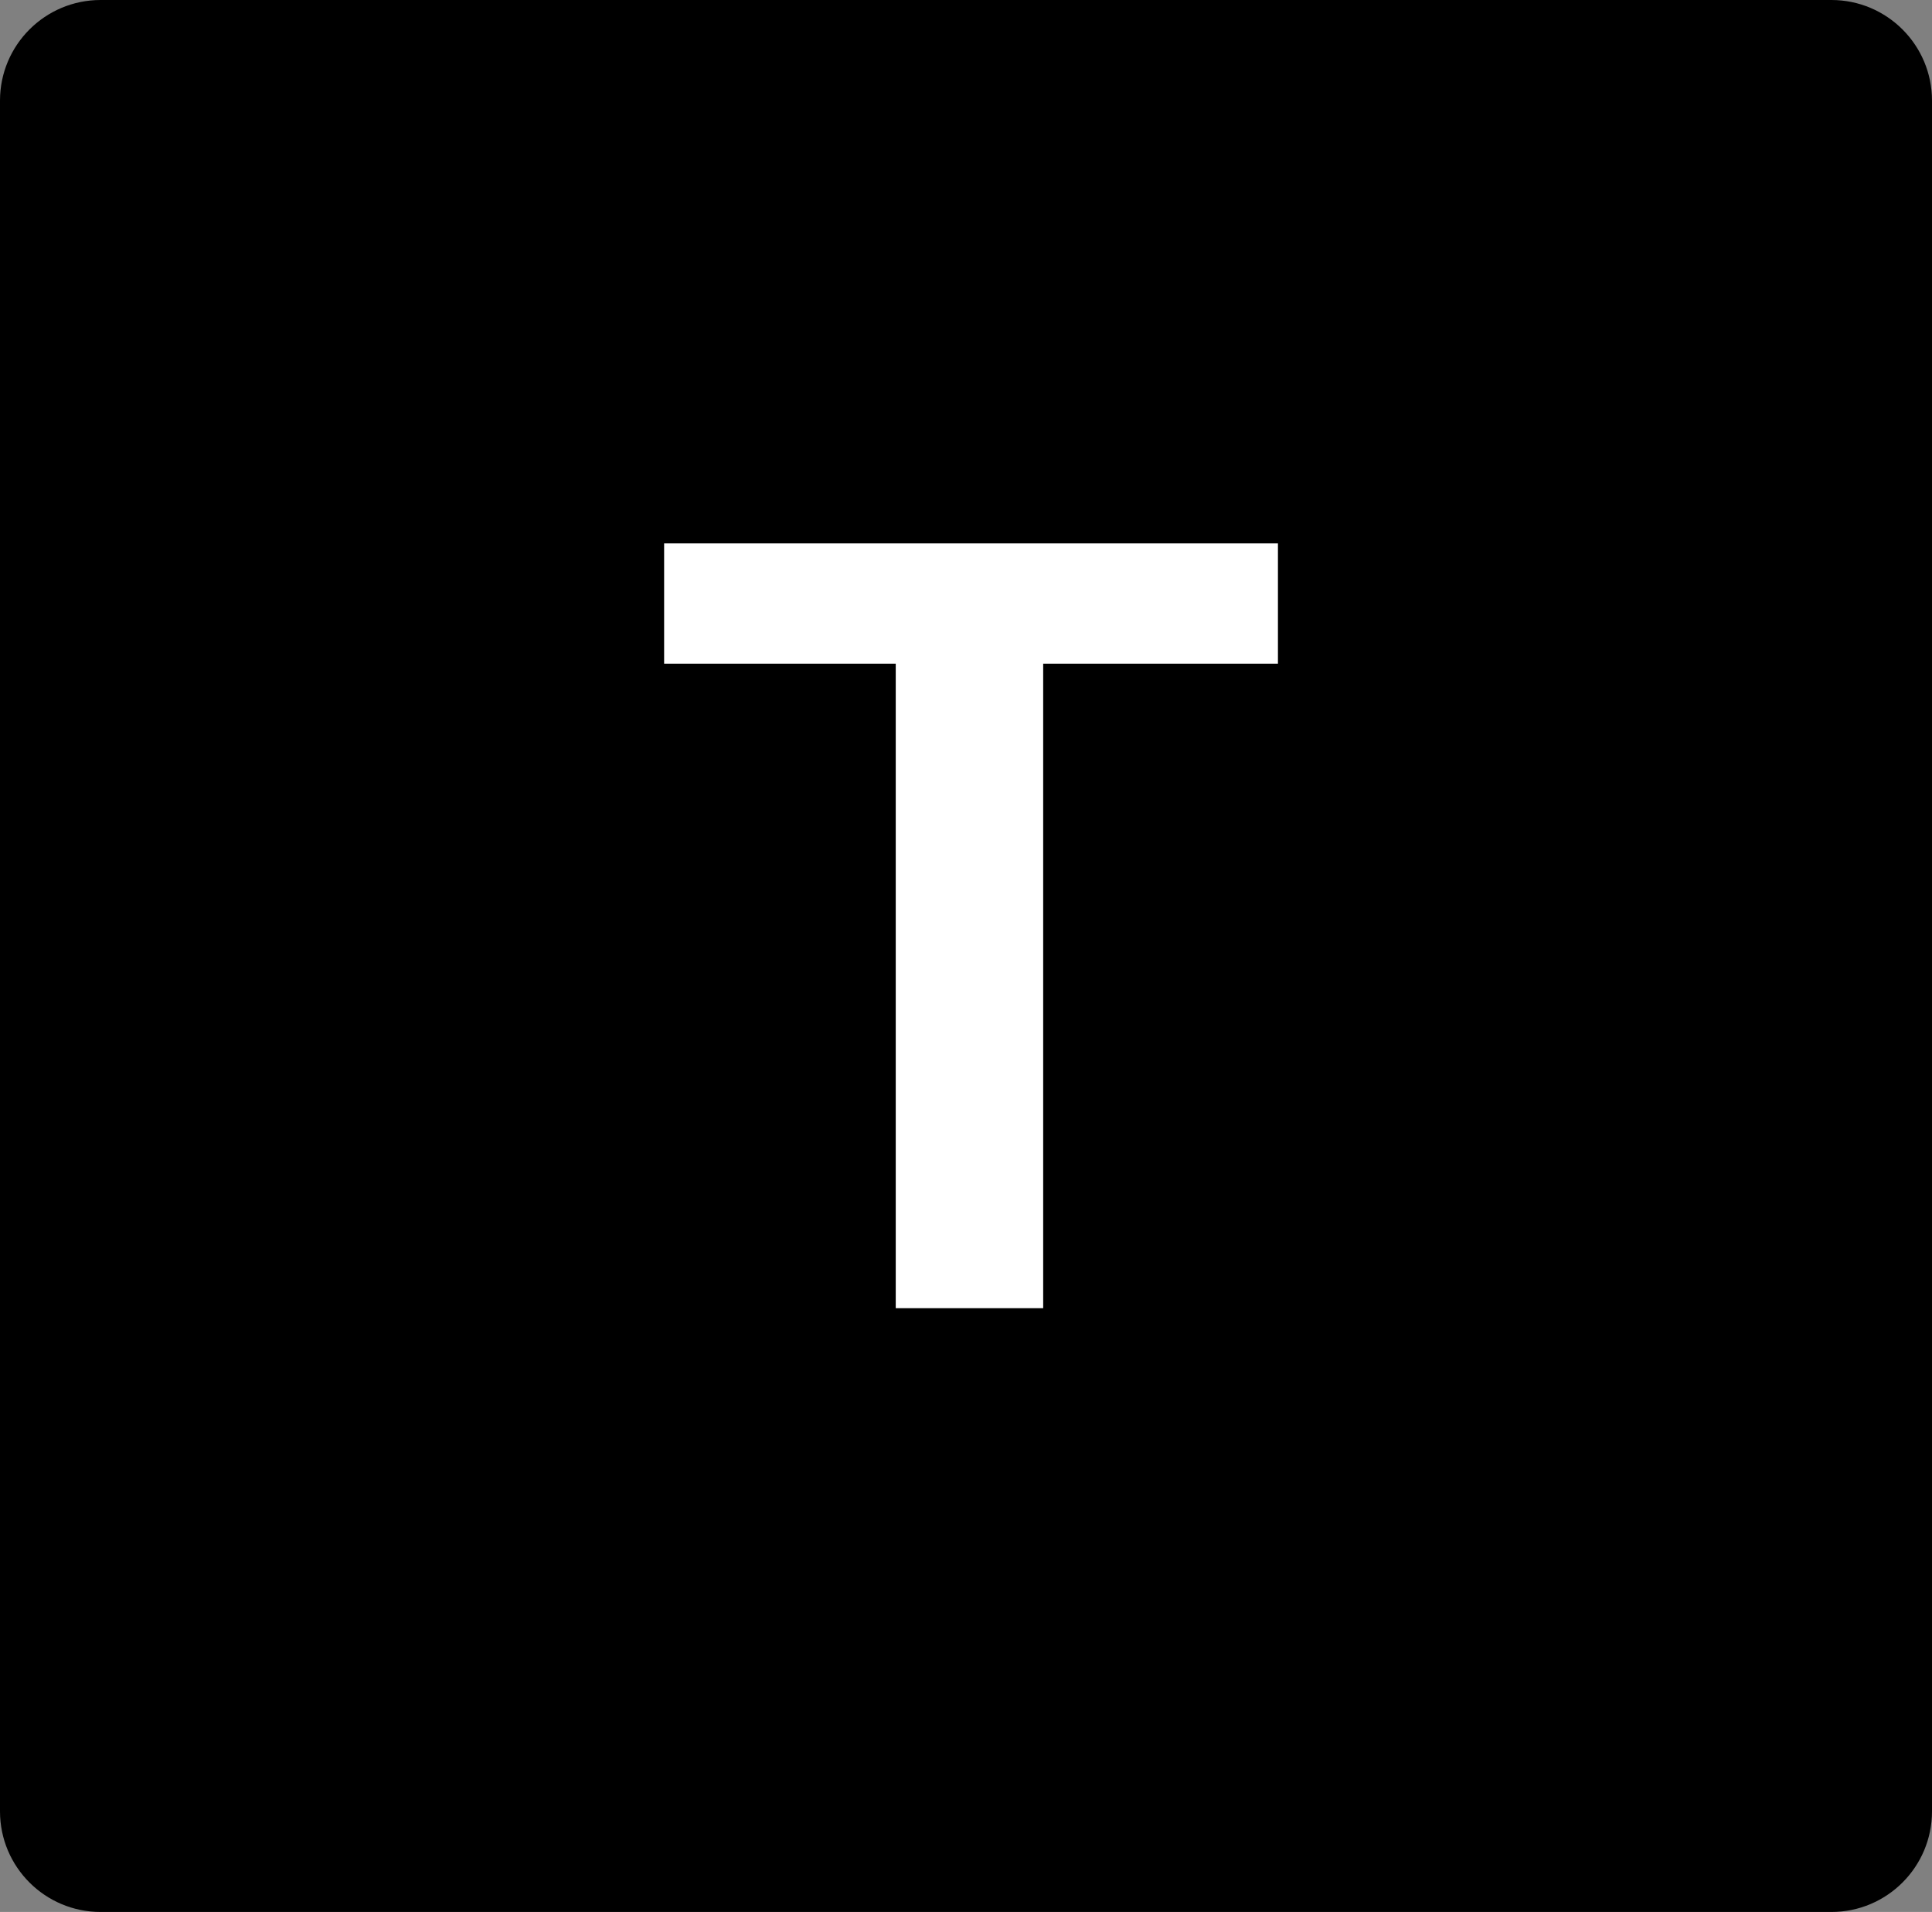 <svg width="192" height="190" viewBox="0 0 192 190" fill="none" xmlns="http://www.w3.org/2000/svg">
<rect x="0" y="0" width="192" height="190" fill="#808080" stroke="none"/>
<path d="M0 10C0 4.477 4.477 0 10 0H182C187.523 0 192 4.477 192 10V180C192 185.523 187.523 190 182 190H10C4.477 190 0 185.523 0 180V10Z" fill="black"/>
<path d="M127 65.953H103.67V130H89.018V65.953H66V54H127V65.953Z" fill="white"/>
</svg>
